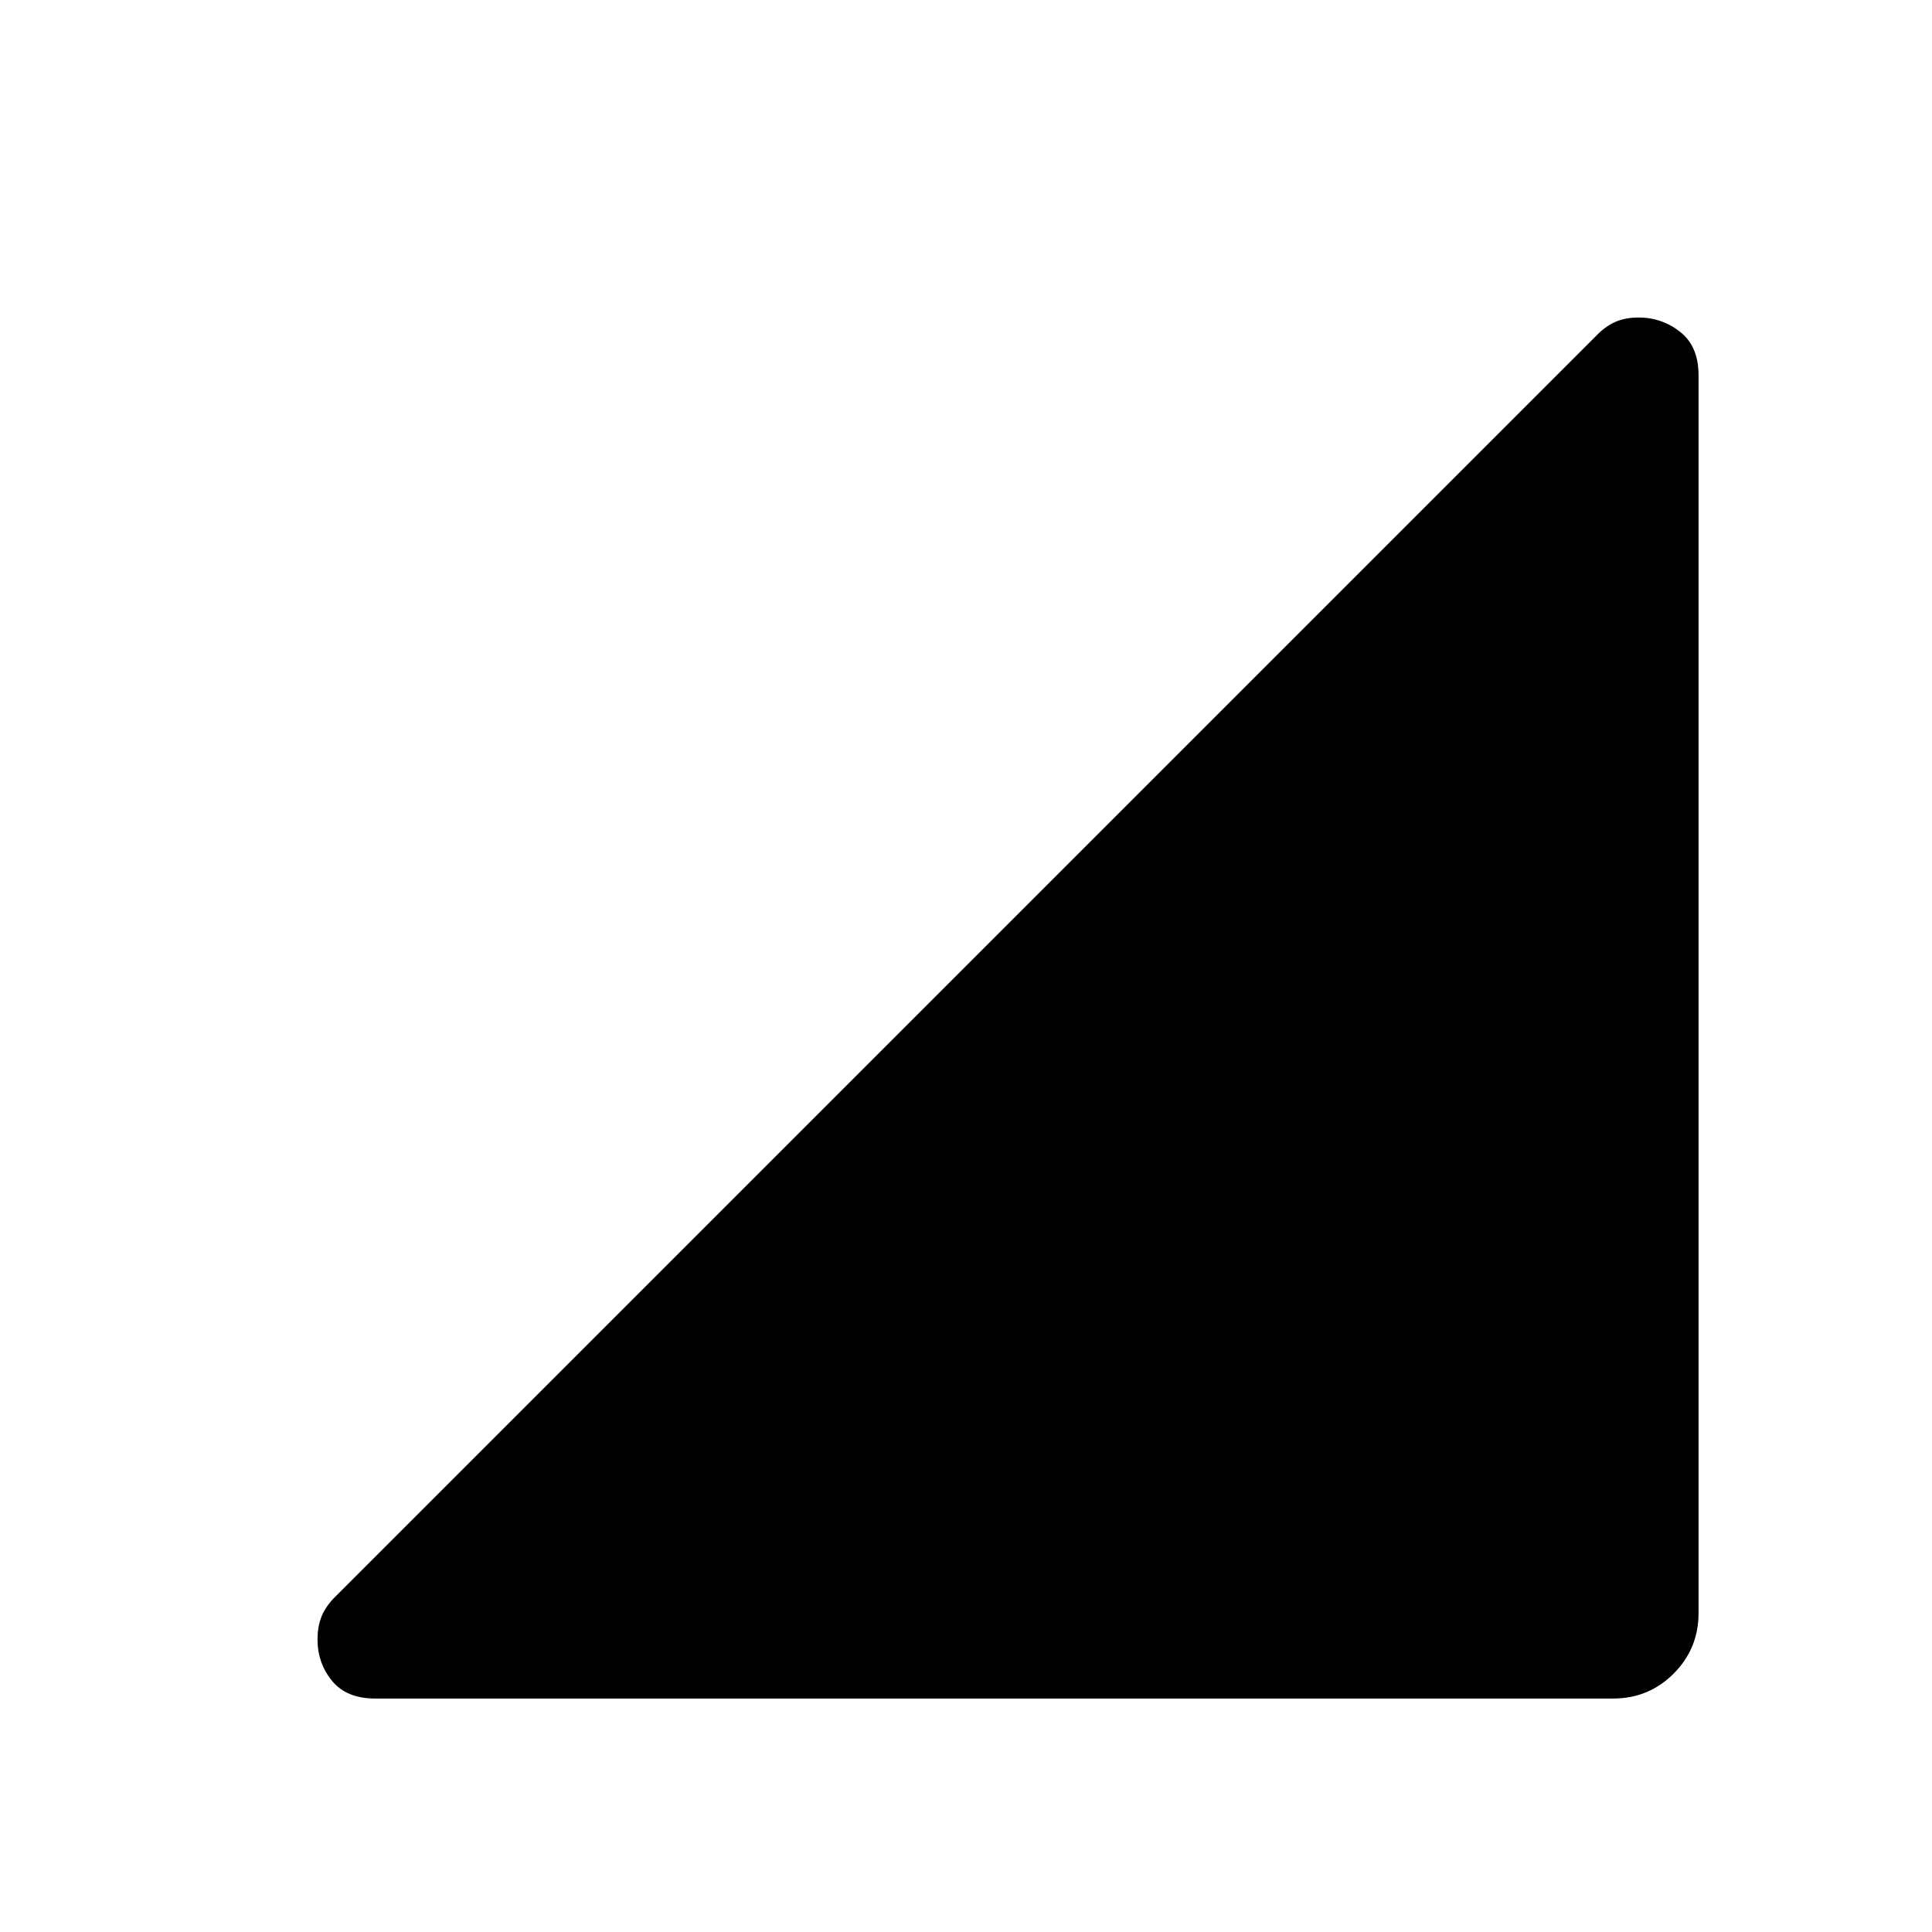 <svg viewBox="0 -960 960 960"><path d="M186.46-116q-14.31 0-21.5-8.83-7.19-8.83-7.19-20.59 0-5.89 1.73-10.65 1.73-4.76 5.96-9.39l629.08-629.08q4.55-4.23 9.21-5.96 4.67-1.73 10.48-1.73 11.61 0 20.69 7.19 9.08 7.19 9.08 21.5v615.08q0 17.69-12.39 30.07Q819.23-116 801.54-116H186.46Z"/></svg>